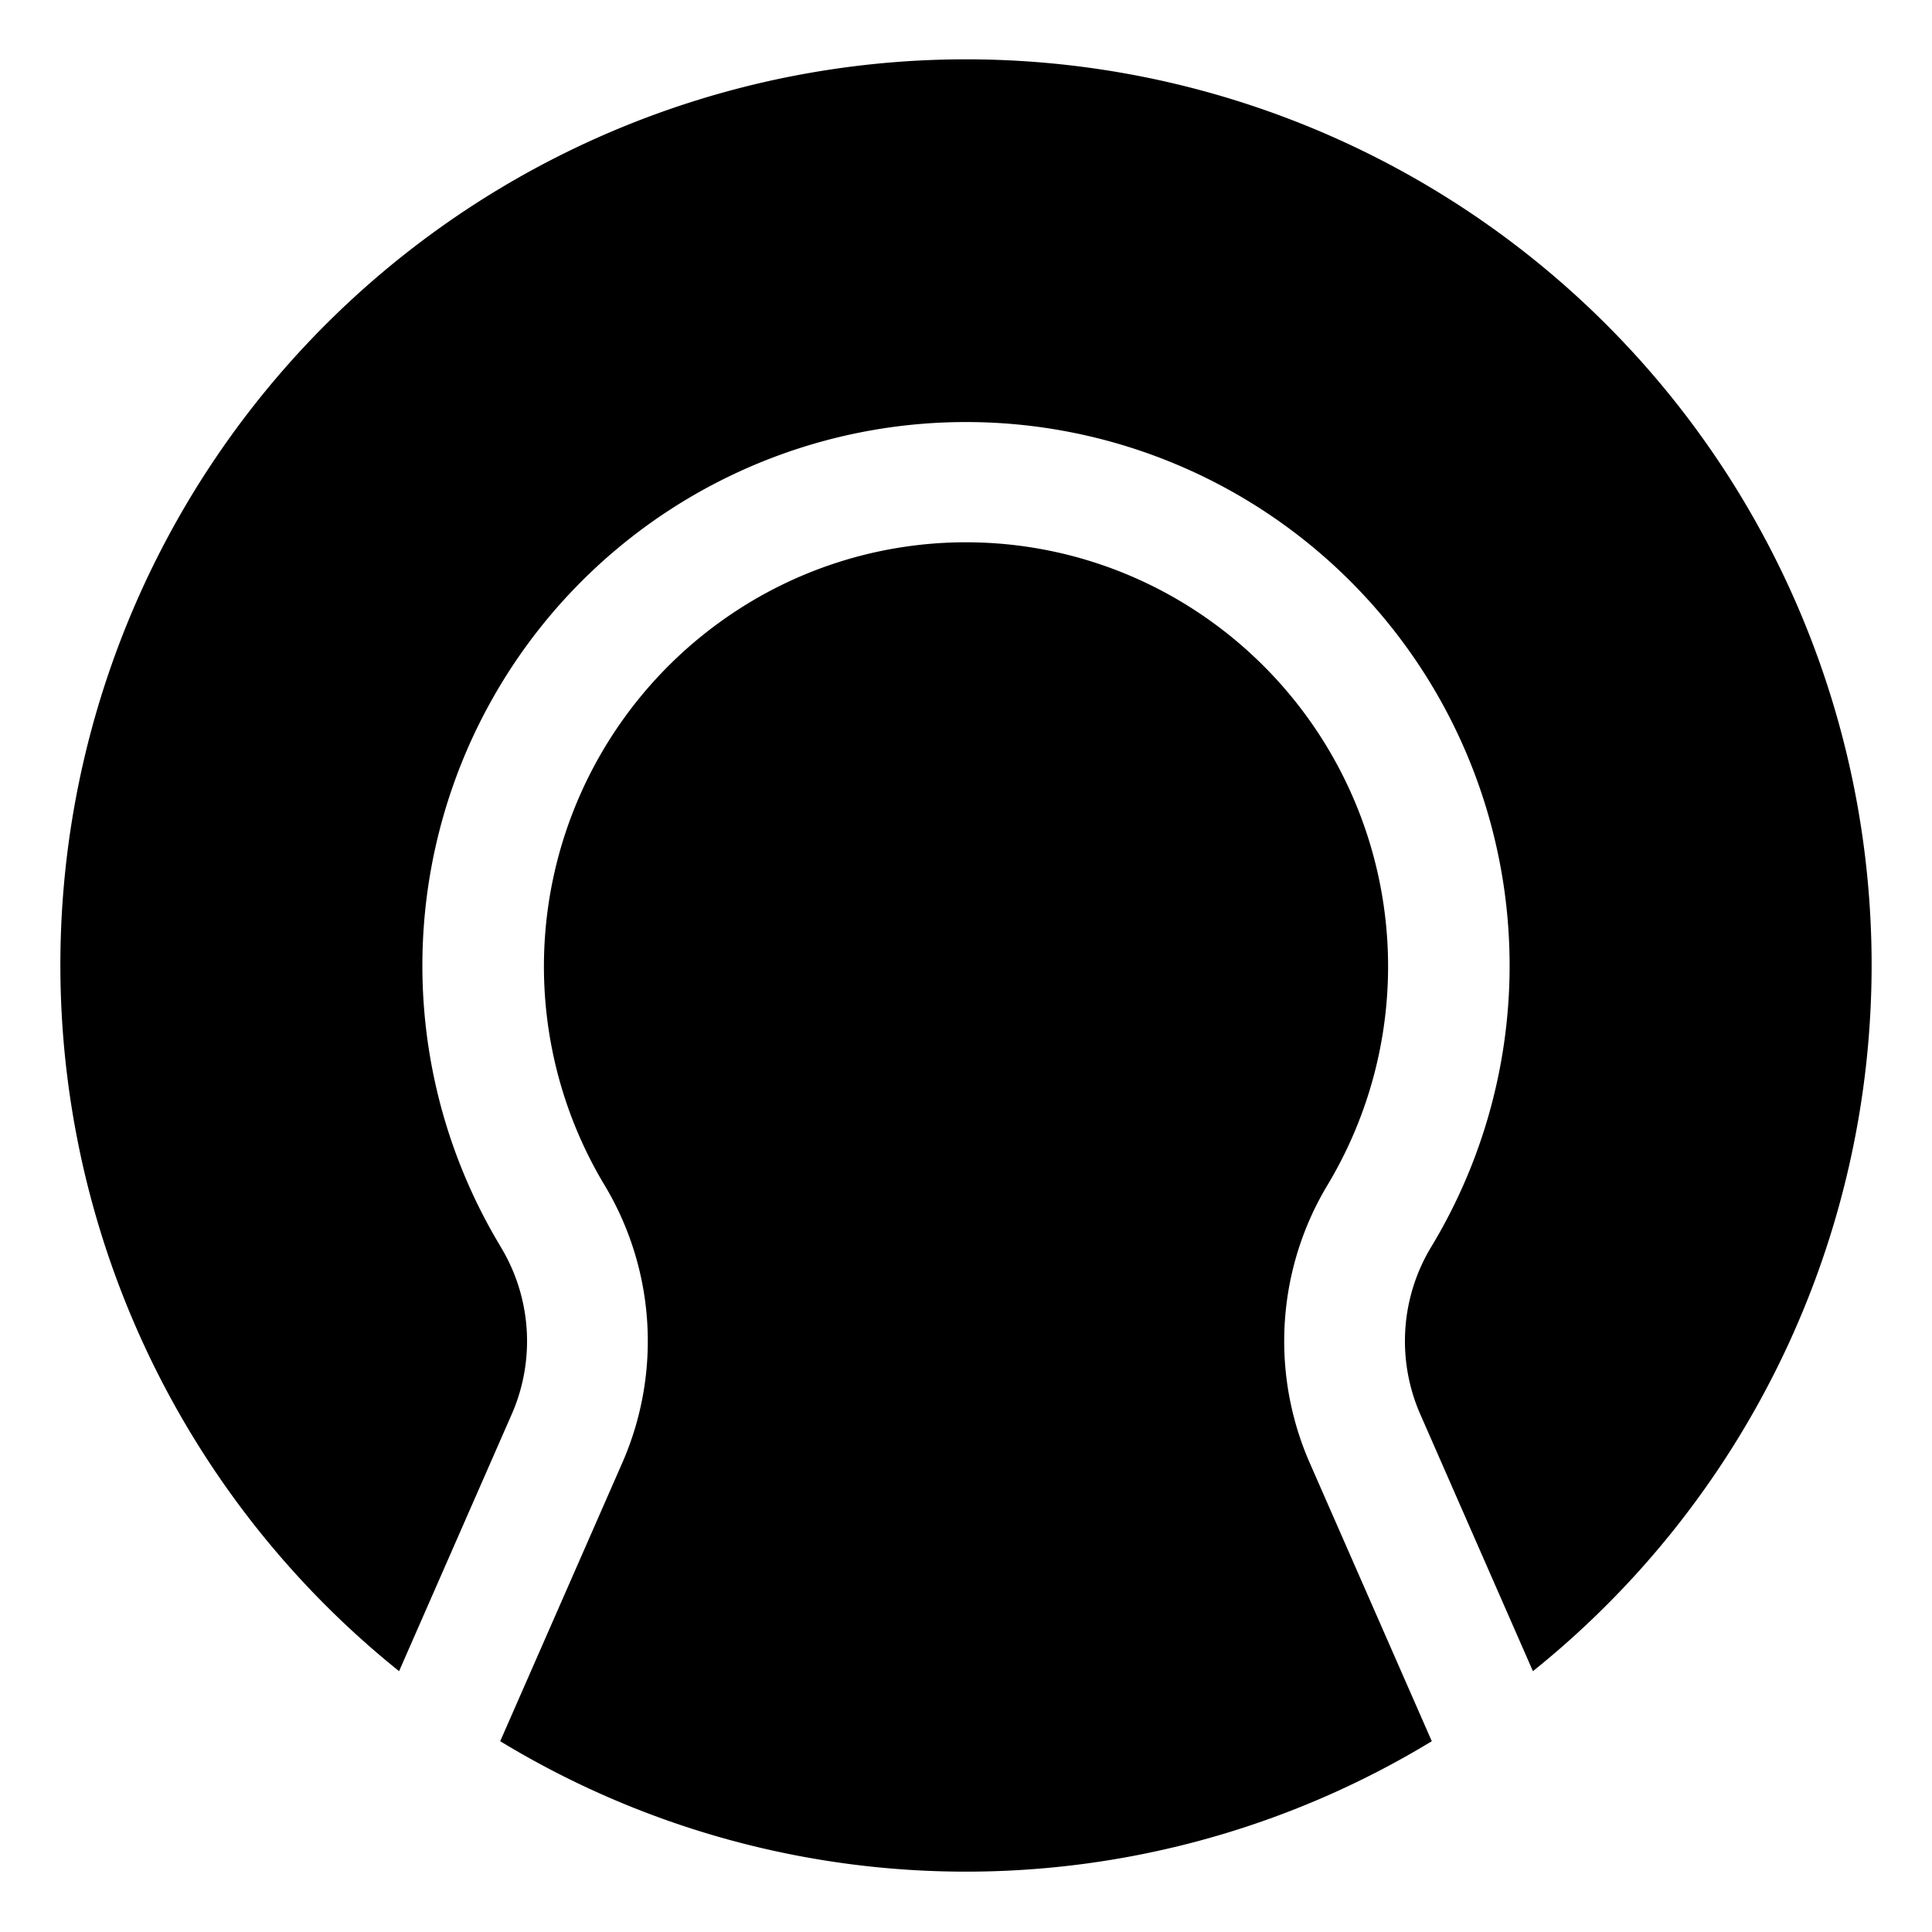 <svg xmlns="http://www.w3.org/2000/svg" viewBox="0 0 32 32"><g data-name="tennis ball"><path fill="none" d="M0 0h32v32H0z"/><path d="M8.29 20.645a9.004 9.004 0 1115.42 0 3.016 3.016 0 00-.193 2.763l1.873 4.272a15 15 0 10-18.78 0l1.873-4.272a3.014 3.014 0 00-.194-2.763z" fill="currentColor"/><path d="M21.685 24.211a5.019 5.019 0 01.313-4.6 7.037 7.037 0 00-2.146-9.463 6.946 6.946 0 00-7.704 0 7.038 7.038 0 00-2.146 9.463 5.018 5.018 0 01.313 4.6l-2.03 4.629a14.856 14.856 0 0015.43 0z" fill="currentColor"/></g></svg>